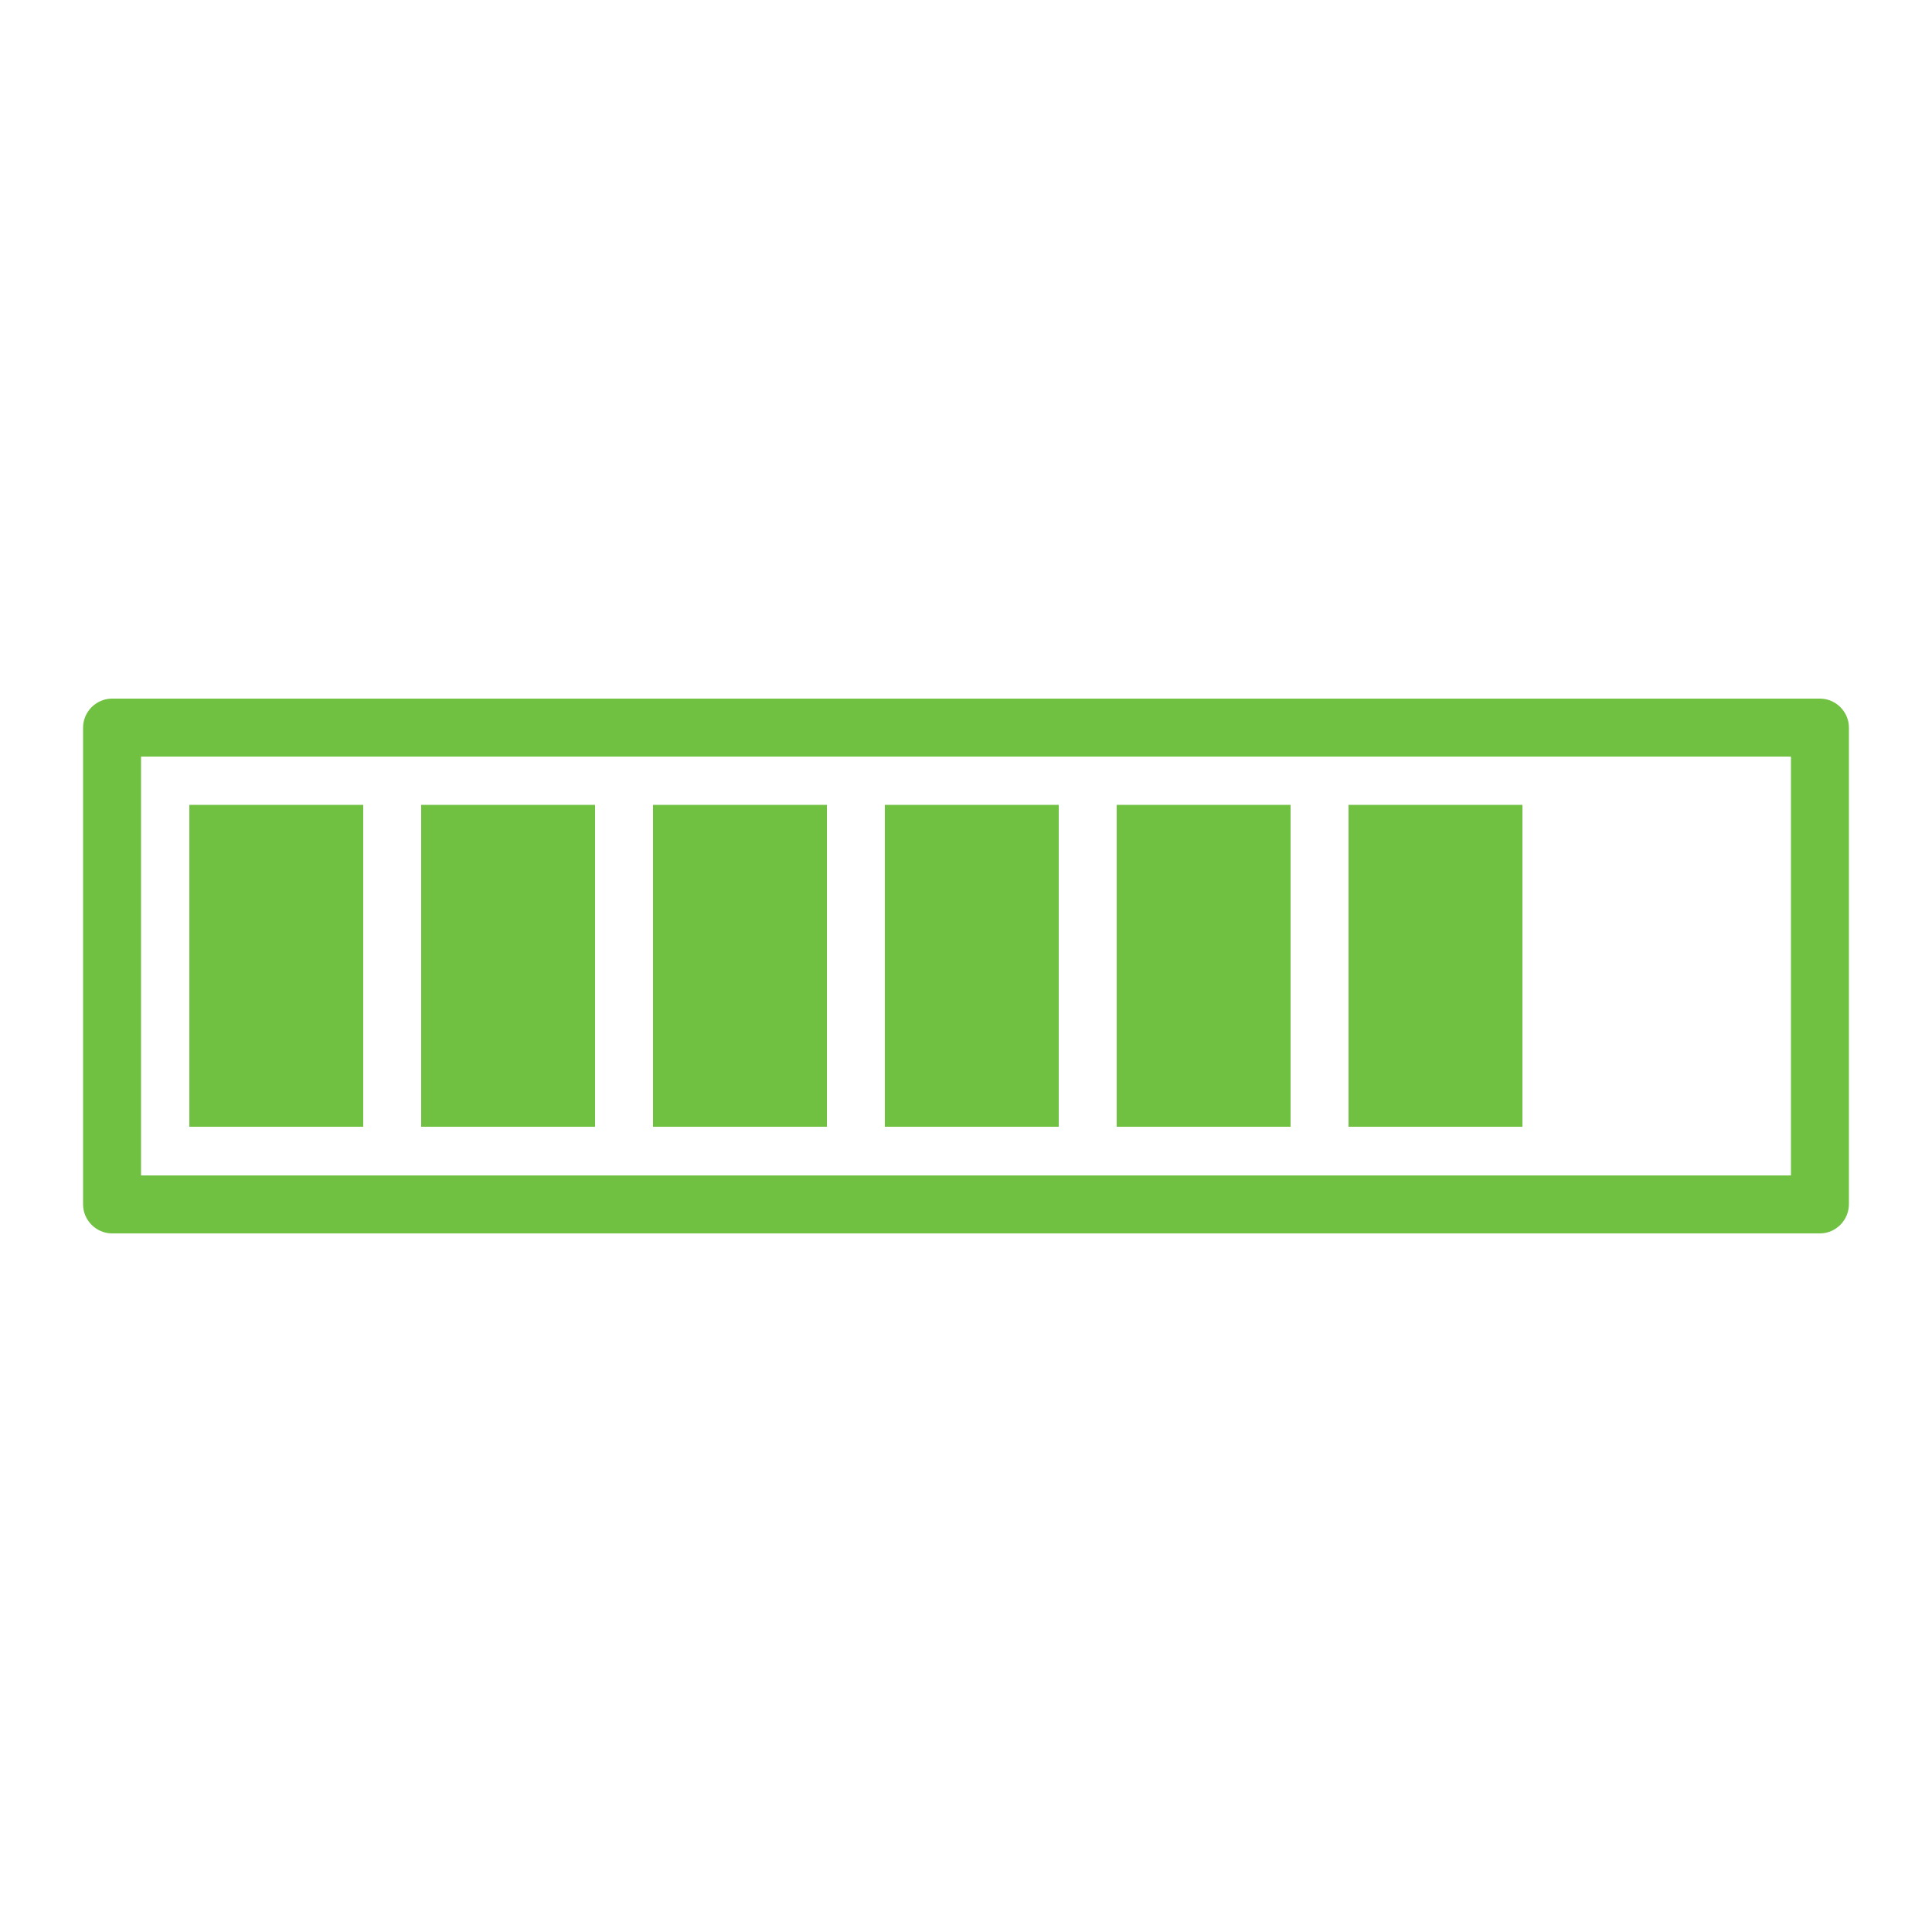 <svg fill="#70C041" xmlns="http://www.w3.org/2000/svg" xmlns:xlink="http://www.w3.org/1999/xlink" version="1.1" x="0px" y="0px" viewBox="0 0 500 500" enable-background="new 0 0 500 500" xml:space="preserve"><g><path d="M471,319.2H29c-4.1,0-7.5-3.4-7.5-7.5V188.3c0-4.1,3.4-7.5,7.5-7.5h442c4.1,0,7.5,3.4,7.5,7.5v123.3   C478.5,315.8,475.1,319.2,471,319.2z M36.5,304.2h427V195.8h-427V304.2z"/></g><g><rect x="49" y="208.3" width="45" height="83.3"/></g><g><rect x="109" y="208.3" width="45" height="83.3"/></g><g><rect x="169" y="208.3" width="45" height="83.3"/></g><g><rect x="229" y="208.3" width="45" height="83.3"/></g><g><rect x="289" y="208.3" width="45" height="83.3"/></g><g><rect x="349" y="208.3" width="45" height="83.3"/></g></svg>
